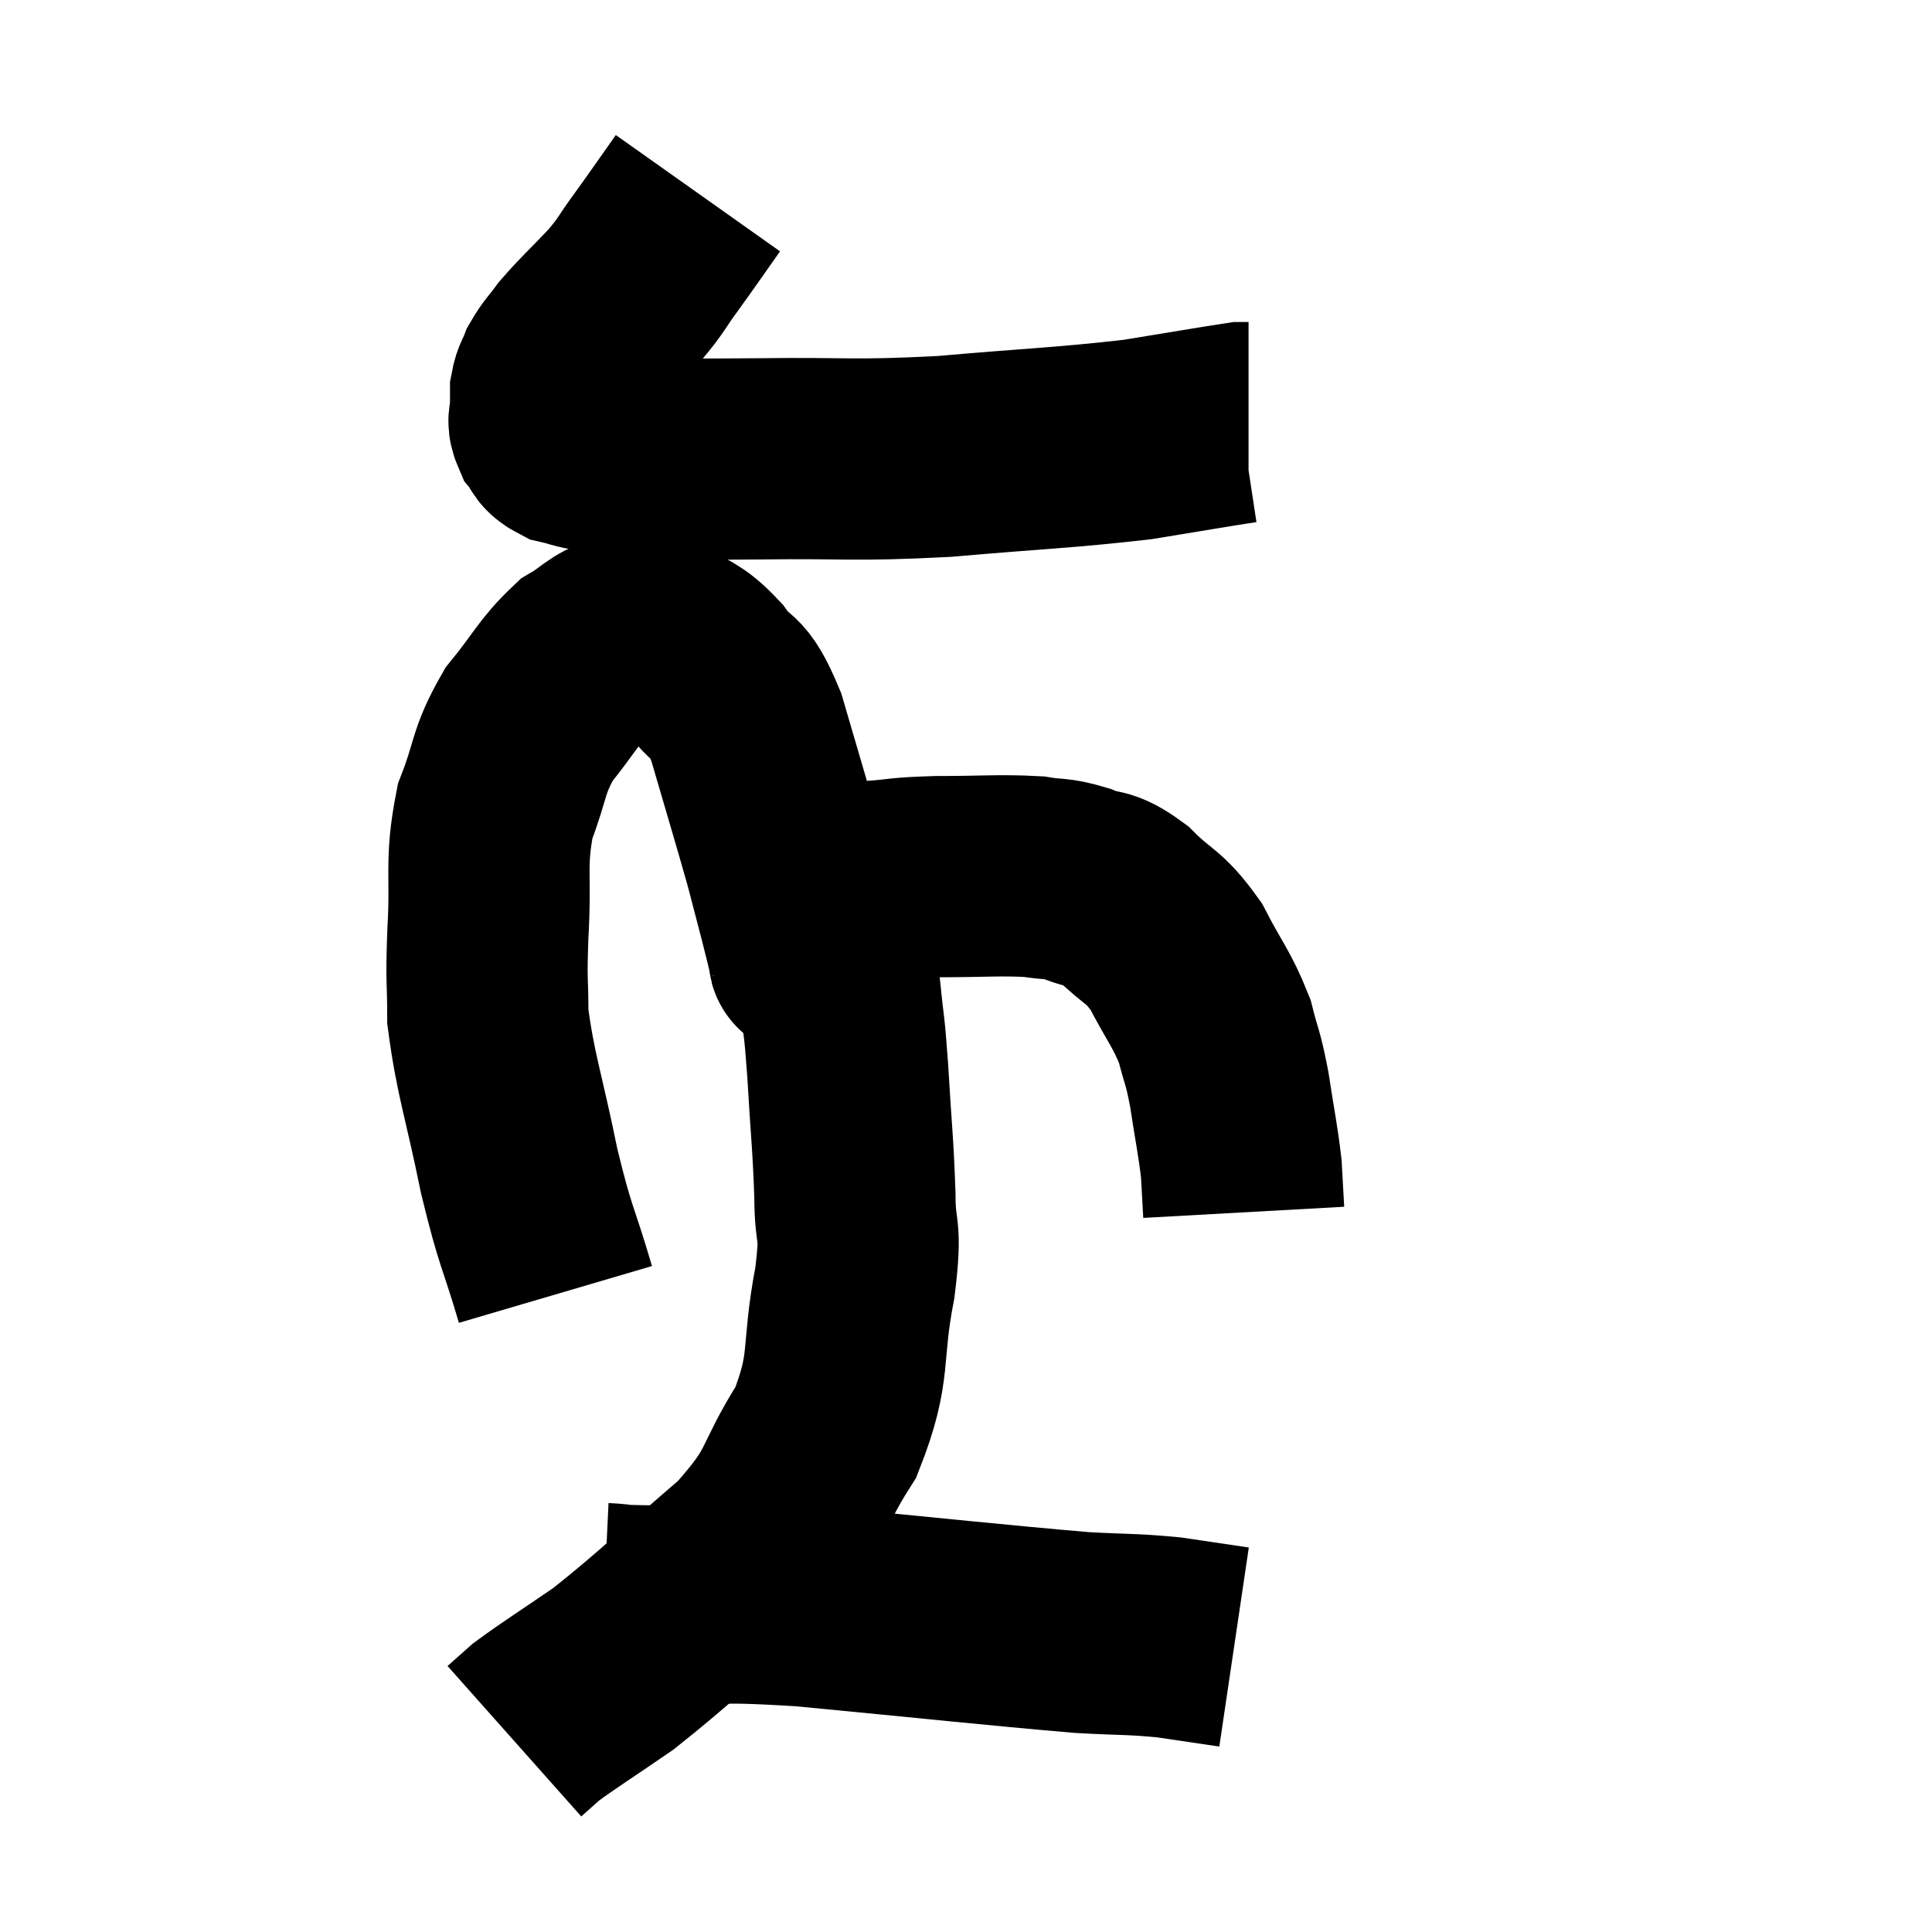 <svg width="48" height="48" viewBox="0 0 48 48" xmlns="http://www.w3.org/2000/svg"><path d="M 17.34 4.8 C 16.83 5.52, 16.785 5.595, 16.32 6.24 C 15.9 6.81, 15.975 6.795, 15.48 7.38 C 14.91 7.98, 14.745 8.115, 14.34 8.58 C 14.1 8.91, 14.025 8.955, 13.86 9.24 C 13.77 9.48, 13.725 9.48, 13.68 9.72 C 13.68 9.96, 13.68 9.975, 13.68 10.2 C 13.68 10.41, 13.59 10.41, 13.68 10.62 C 13.86 10.83, 13.755 10.89, 14.04 11.04 C 14.43 11.13, 14.28 11.13, 14.82 11.22 C 15.51 11.31, 15.195 11.355, 16.2 11.4 C 17.52 11.4, 17.025 11.415, 18.84 11.4 C 21.15 11.37, 21.105 11.46, 23.46 11.34 C 25.86 11.13, 26.415 11.13, 28.26 10.92 C 29.55 10.71, 30.15 10.605, 30.84 10.5 C 30.93 10.5, 30.975 10.5, 31.02 10.5 C 31.02 10.5, 31.02 10.5, 31.02 10.5 L 31.02 10.5" fill="none" stroke="black" stroke-width="5"></path><path d="M 13.8 32.16 C 13.35 30.63, 13.32 30.825, 12.9 29.1 C 12.51 27.18, 12.315 26.73, 12.12 25.26 C 12.12 24.24, 12.075 24.495, 12.12 23.22 C 12.21 21.69, 12.045 21.465, 12.3 20.16 C 12.72 19.08, 12.6 18.945, 13.14 18 C 13.8 17.19, 13.875 16.935, 14.46 16.38 C 14.97 16.08, 15 15.93, 15.48 15.78 C 15.93 15.78, 15.87 15.57, 16.38 15.78 C 16.95 16.2, 16.98 16.05, 17.52 16.62 C 18.03 17.34, 18.045 16.875, 18.54 18.06 C 19.02 19.71, 19.17 20.19, 19.5 21.36 C 19.68 22.05, 19.725 22.215, 19.86 22.74 C 19.95 23.1, 19.995 23.28, 20.04 23.46 C 20.04 23.46, 20.025 23.415, 20.04 23.46 C 20.07 23.55, 20.07 23.58, 20.1 23.64 C 20.13 23.67, 20.04 23.88, 20.16 23.7 C 20.37 23.31, 20.205 23.37, 20.58 22.92 C 21.12 22.41, 20.985 22.185, 21.66 21.9 C 22.47 21.84, 22.275 21.81, 23.28 21.78 C 24.48 21.78, 24.81 21.735, 25.68 21.78 C 26.22 21.87, 26.205 21.795, 26.76 21.96 C 27.33 22.2, 27.285 21.99, 27.9 22.44 C 28.56 23.1, 28.65 22.965, 29.22 23.76 C 29.7 24.69, 29.85 24.795, 30.18 25.62 C 30.36 26.34, 30.375 26.205, 30.54 27.06 C 30.69 28.05, 30.75 28.275, 30.84 29.04 C 30.87 29.58, 30.885 29.85, 30.9 30.12 L 30.9 30.12" fill="none" stroke="black" stroke-width="5"></path><path d="M 20.7 22.14 C 20.7 22.65, 20.655 22.515, 20.7 23.16 C 20.79 23.94, 20.79 23.865, 20.88 24.72 C 20.97 25.65, 20.97 25.335, 21.06 26.58 C 21.15 28.14, 21.195 28.38, 21.24 29.7 C 21.24 30.78, 21.42 30.39, 21.24 31.86 C 20.88 33.72, 21.18 33.9, 20.52 35.58 C 19.56 37.08, 19.92 37.11, 18.6 38.58 C 16.92 40.02, 16.56 40.41, 15.24 41.46 C 14.28 42.12, 13.935 42.33, 13.32 42.78 C 13.05 43.02, 12.915 43.14, 12.78 43.26 L 12.78 43.26" fill="none" stroke="black" stroke-width="5"></path><path d="M 15 39.84 C 15.63 39.87, 15.015 39.885, 16.26 39.9 C 18.12 39.9, 17.325 39.735, 19.98 39.9 C 23.43 40.23, 24.615 40.365, 26.88 40.56 C 27.96 40.62, 28.095 40.59, 29.04 40.68 L 30.66 40.92" fill="none" stroke="black" stroke-width="5"></path></svg>